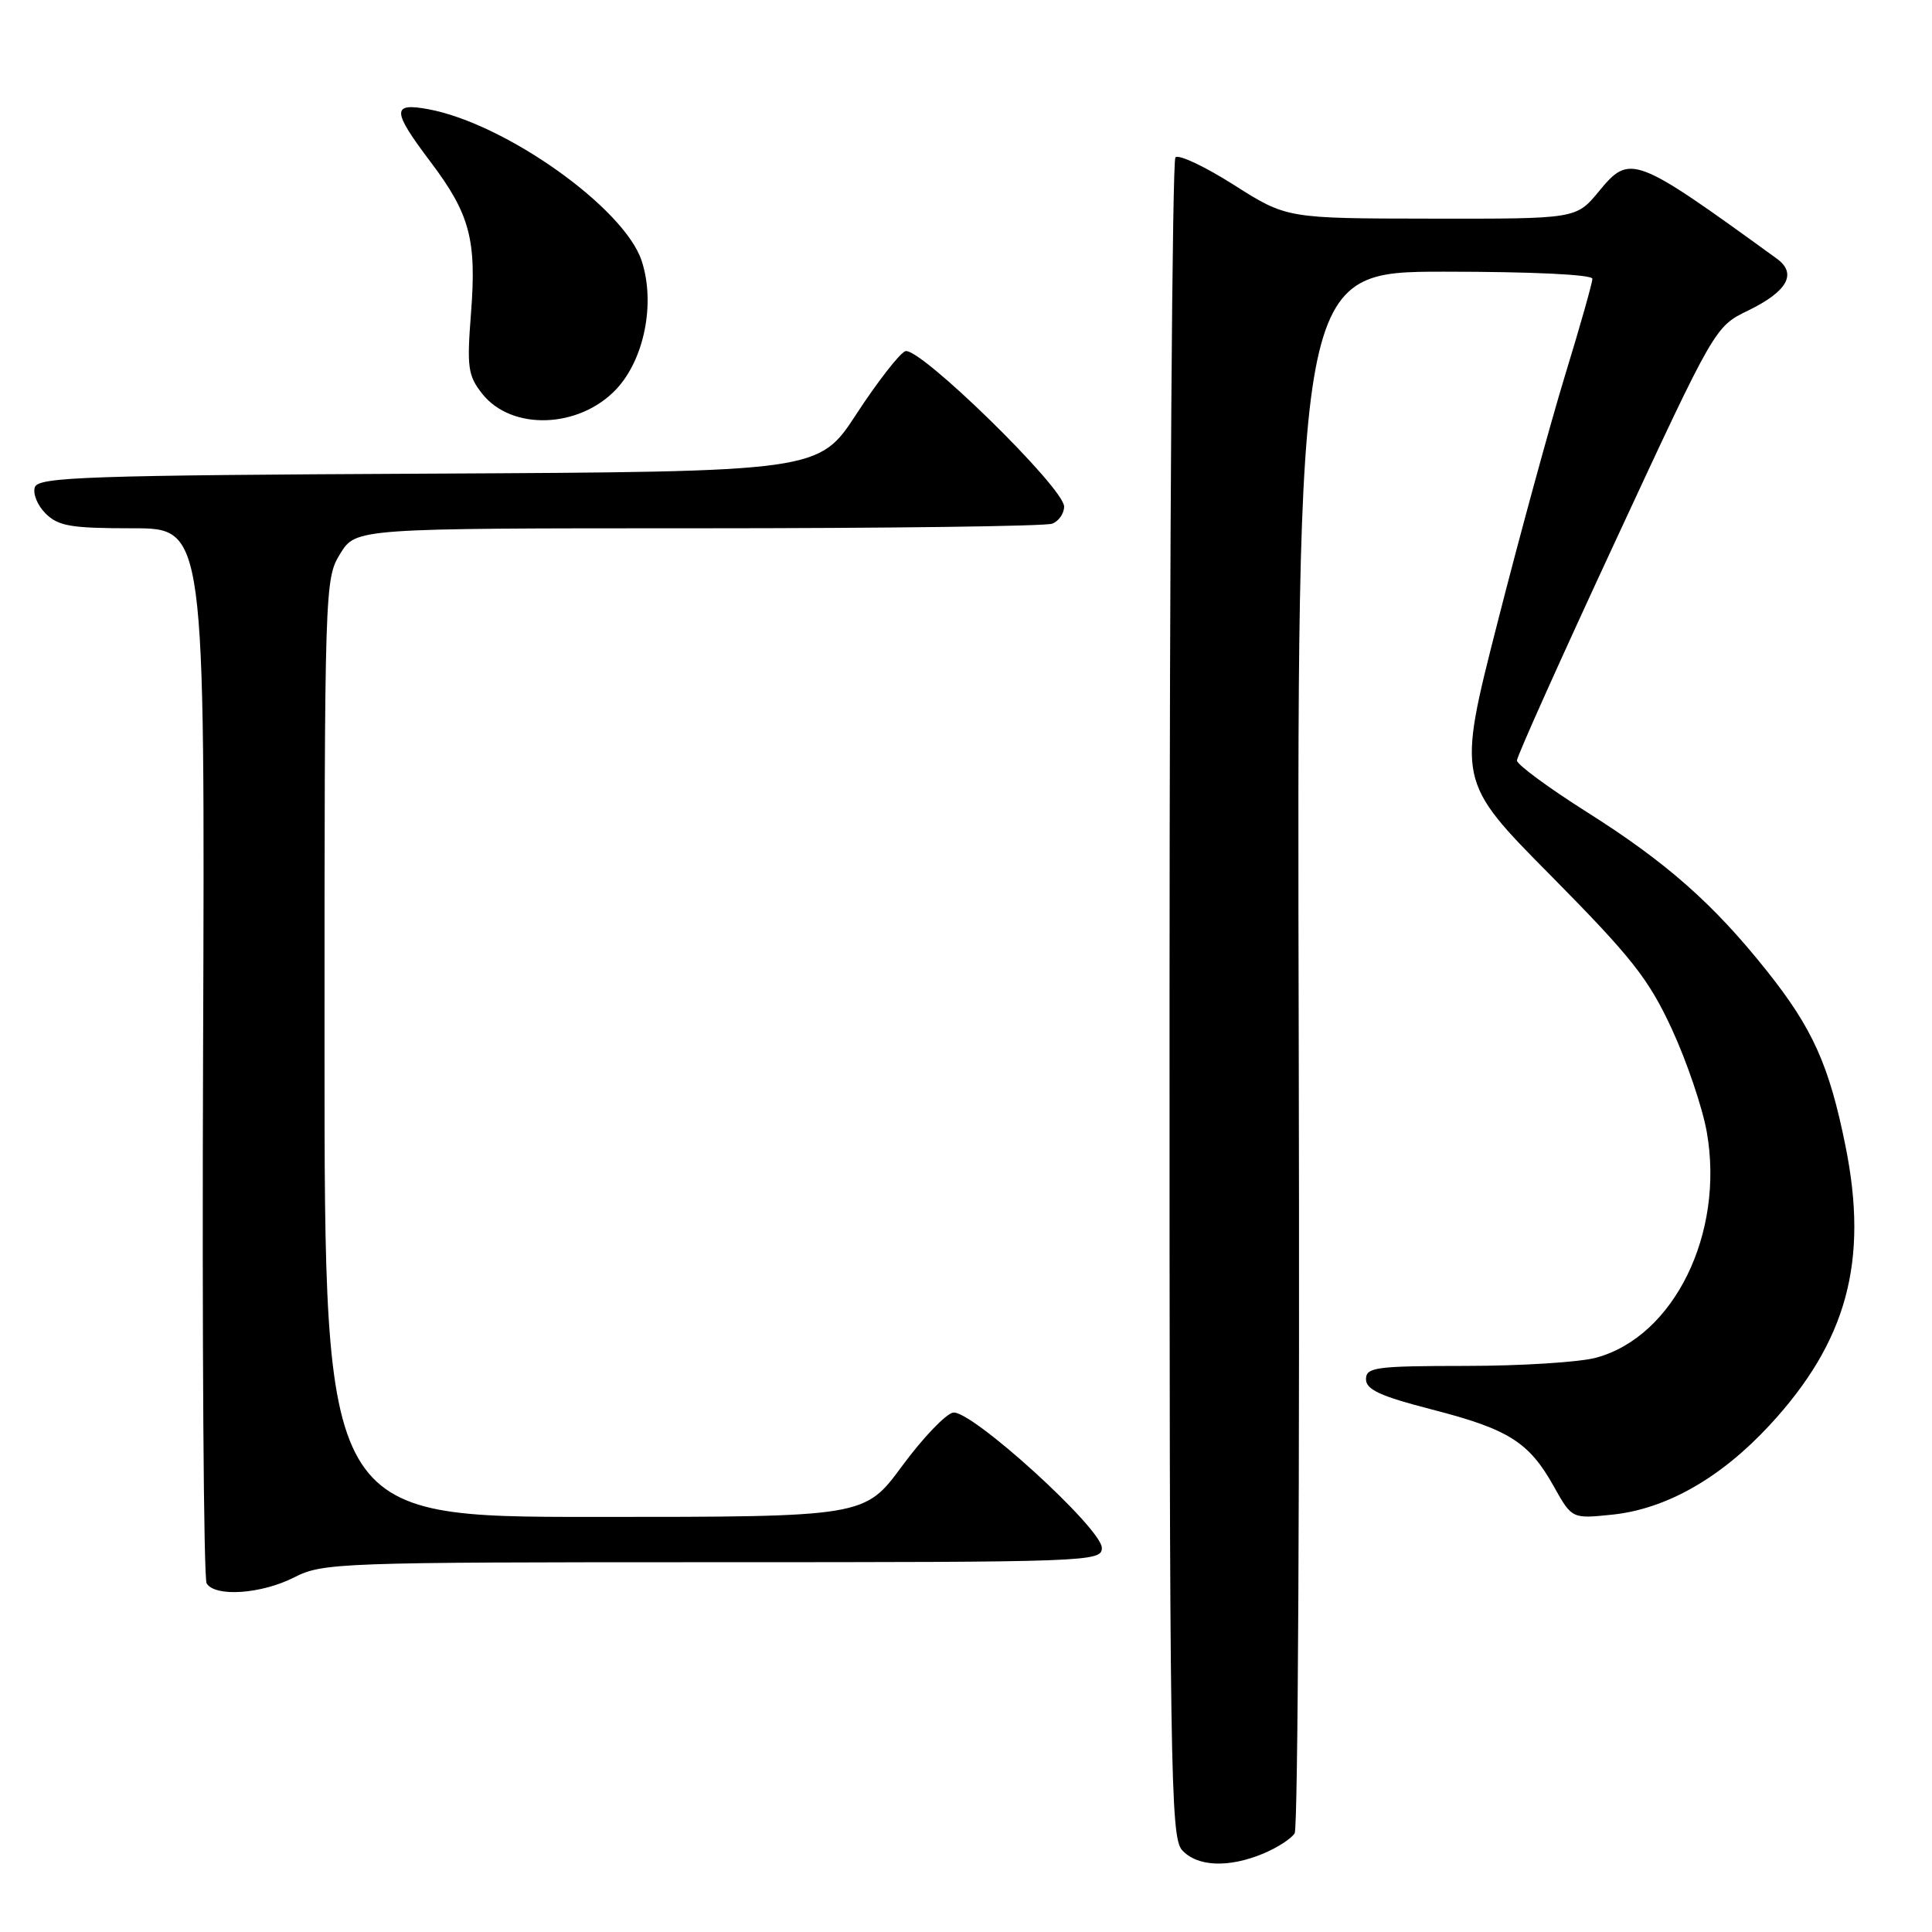 <?xml version="1.0" encoding="UTF-8" standalone="no"?>
<!DOCTYPE svg PUBLIC "-//W3C//DTD SVG 1.1//EN" "http://www.w3.org/Graphics/SVG/1.1/DTD/svg11.dtd" >
<svg xmlns="http://www.w3.org/2000/svg" xmlns:xlink="http://www.w3.org/1999/xlink" version="1.1" viewBox="0 0 256 256">
 <g >
 <path fill="currentColor"
d=" M 167.41 245.60 C 169.25 244.83 171.11 243.63 171.55 242.92 C 171.99 242.21 172.23 195.37 172.09 138.82 C 171.84 36.00 171.84 36.00 191.42 36.00 C 203.00 36.00 211.00 36.38 211.00 36.94 C 211.00 37.46 209.38 43.20 207.39 49.69 C 205.41 56.19 201.37 70.95 198.43 82.49 C 193.07 103.48 193.07 103.48 205.52 116.05 C 216.24 126.90 218.45 129.70 221.54 136.38 C 223.51 140.65 225.59 146.78 226.16 150.01 C 228.52 163.43 221.82 177.10 211.50 179.90 C 209.30 180.50 201.54 180.99 194.25 180.99 C 182.28 181.00 181.00 181.17 181.00 182.76 C 181.00 184.13 182.92 185.01 189.75 186.77 C 199.91 189.38 202.61 191.09 205.89 196.96 C 208.29 201.25 208.29 201.25 213.62 200.70 C 220.77 199.96 227.99 195.86 234.48 188.85 C 244.72 177.78 247.62 167.14 244.54 151.87 C 242.38 141.14 240.20 136.29 234.11 128.64 C 227.05 119.77 220.81 114.26 210.25 107.59 C 205.16 104.37 201.00 101.30 201.00 100.77 C 201.00 100.23 206.90 87.08 214.12 71.54 C 227.24 43.28 227.24 43.28 231.65 41.14 C 236.87 38.60 238.16 36.24 235.42 34.26 C 216.52 20.55 215.98 20.35 211.85 25.37 C 208.85 29.00 208.85 29.00 189.68 28.97 C 170.50 28.95 170.50 28.95 163.51 24.51 C 159.67 22.07 156.18 20.42 155.75 20.85 C 155.33 21.27 154.98 71.50 154.97 132.46 C 154.96 234.77 155.09 243.44 156.63 245.15 C 158.63 247.35 162.80 247.53 167.41 245.60 Z  M 39.00 209.00 C 42.77 207.08 44.89 207.00 94.46 207.00 C 144.35 207.00 146.00 206.94 146.00 205.11 C 146.00 202.52 128.63 186.73 126.28 187.18 C 125.30 187.37 122.26 190.55 119.53 194.26 C 114.56 201.00 114.56 201.00 78.78 201.00 C 43.00 201.00 43.00 201.00 43.00 138.87 C 43.00 77.67 43.03 76.69 45.08 73.37 C 47.16 70.00 47.16 70.00 92.50 70.00 C 117.43 70.00 138.55 69.73 139.42 69.39 C 140.29 69.06 141.00 68.04 141.00 67.12 C 141.00 64.64 121.70 45.78 119.94 46.54 C 119.15 46.89 116.25 50.62 113.50 54.83 C 108.50 62.50 108.50 62.50 56.85 62.76 C 11.82 62.98 5.13 63.21 4.63 64.53 C 4.31 65.36 4.94 66.94 6.02 68.02 C 7.72 69.72 9.37 70.00 17.58 70.00 C 27.16 70.00 27.16 70.00 26.91 139.31 C 26.77 177.43 26.98 209.16 27.38 209.81 C 28.52 211.65 34.65 211.22 39.00 209.00 Z  M 81.64 51.59 C 85.38 47.63 86.87 40.15 85.02 34.55 C 82.70 27.54 66.96 16.36 56.75 14.47 C 51.88 13.57 51.93 14.67 57.04 21.44 C 62.26 28.35 63.17 31.75 62.41 41.50 C 61.85 48.69 62.00 49.77 63.91 52.19 C 67.80 57.09 76.72 56.79 81.64 51.59 Z "/>
</g>
</svg>